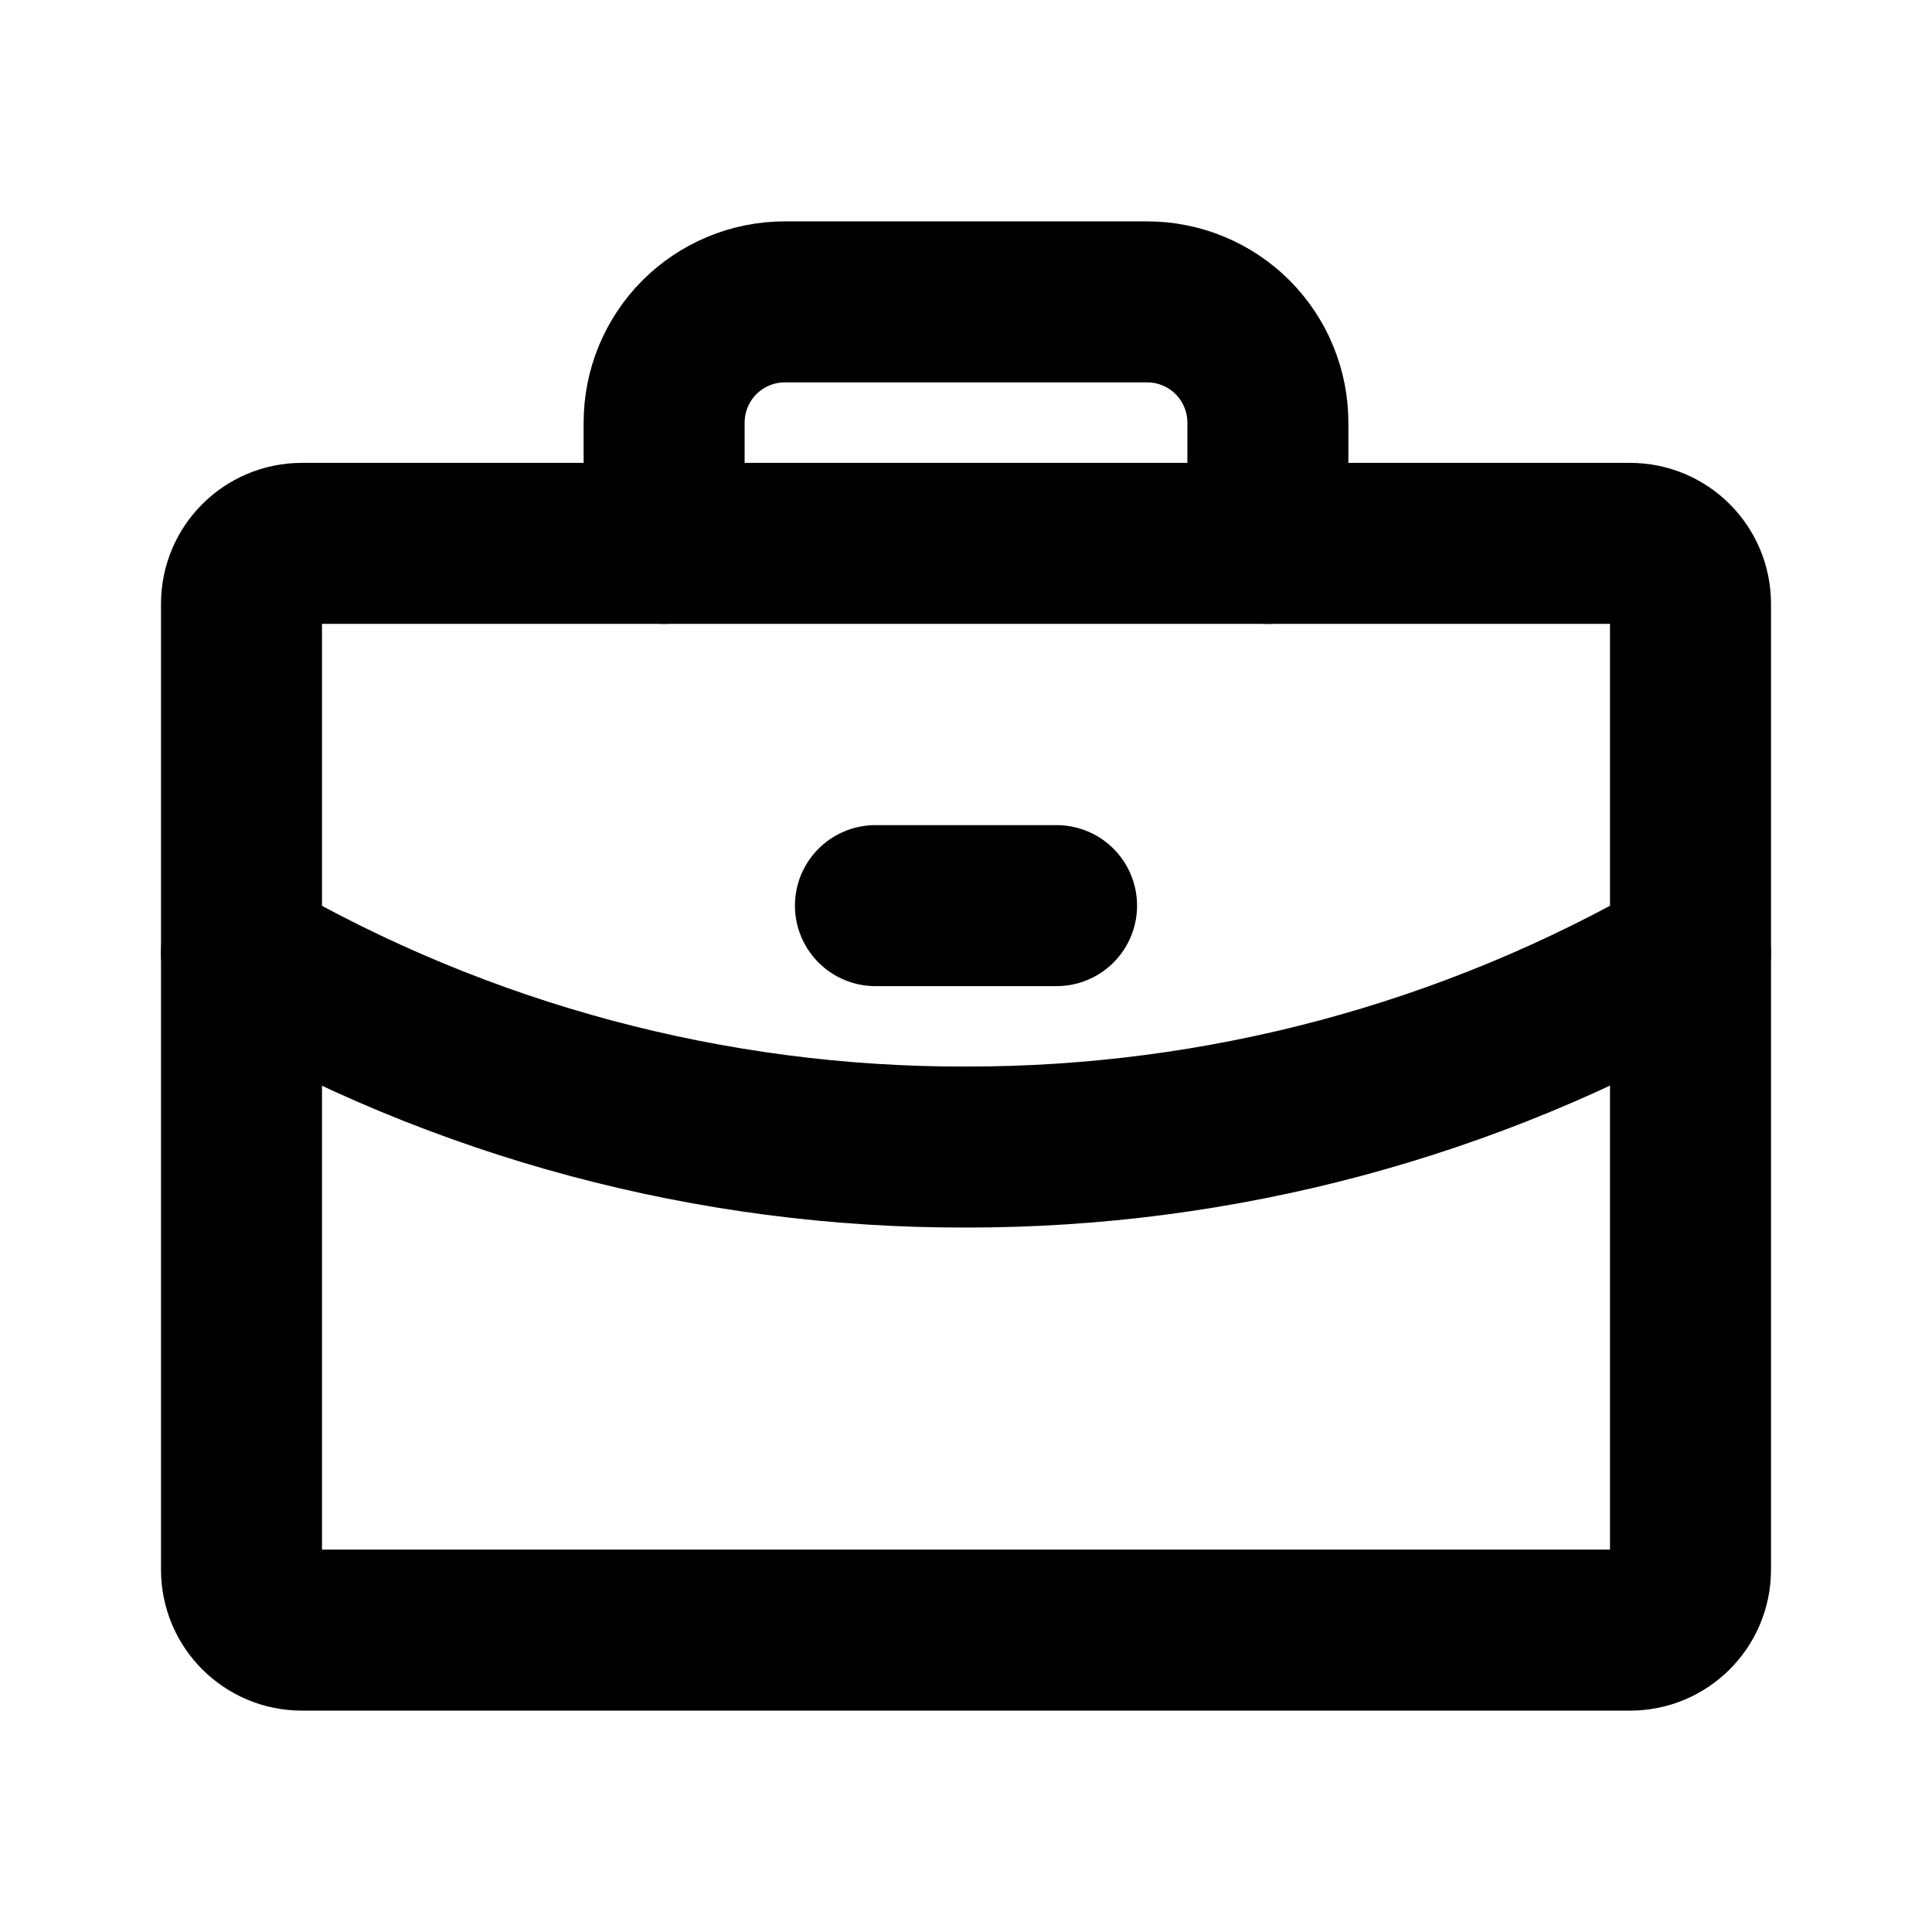 <svg width="24" height="24" viewBox="0 0 24 24" fill="none" xmlns="http://www.w3.org/2000/svg">
<path d="M20.25 6.75H3.75C3.336 6.75 3 7.086 3 7.5V19.5C3 19.914 3.336 20.25 3.75 20.25H20.25C20.664 20.25 21 19.914 21 19.5V7.5C21 7.086 20.664 6.75 20.25 6.75Z" stroke="currentColor" stroke-width="2" stroke-linecap="round" stroke-linejoin="round"/>
<path d="M15.75 6.75V5.25C15.75 4.852 15.592 4.471 15.311 4.189C15.029 3.908 14.648 3.75 14.25 3.75H9.75C9.352 3.75 8.971 3.908 8.689 4.189C8.408 4.471 8.25 4.852 8.25 5.25V6.75" stroke="currentColor" stroke-width="2" stroke-linecap="round" stroke-linejoin="round"/>
<path d="M21 11.84C18.265 13.422 15.16 14.253 12 14.249C8.84 14.257 5.734 13.426 3 11.84" stroke="currentColor" stroke-width="2" stroke-linecap="round" stroke-linejoin="round"/>
<path d="M10.875 11.25H13.125" stroke="currentColor" stroke-width="2" stroke-linecap="round" stroke-linejoin="round"/>
</svg>
